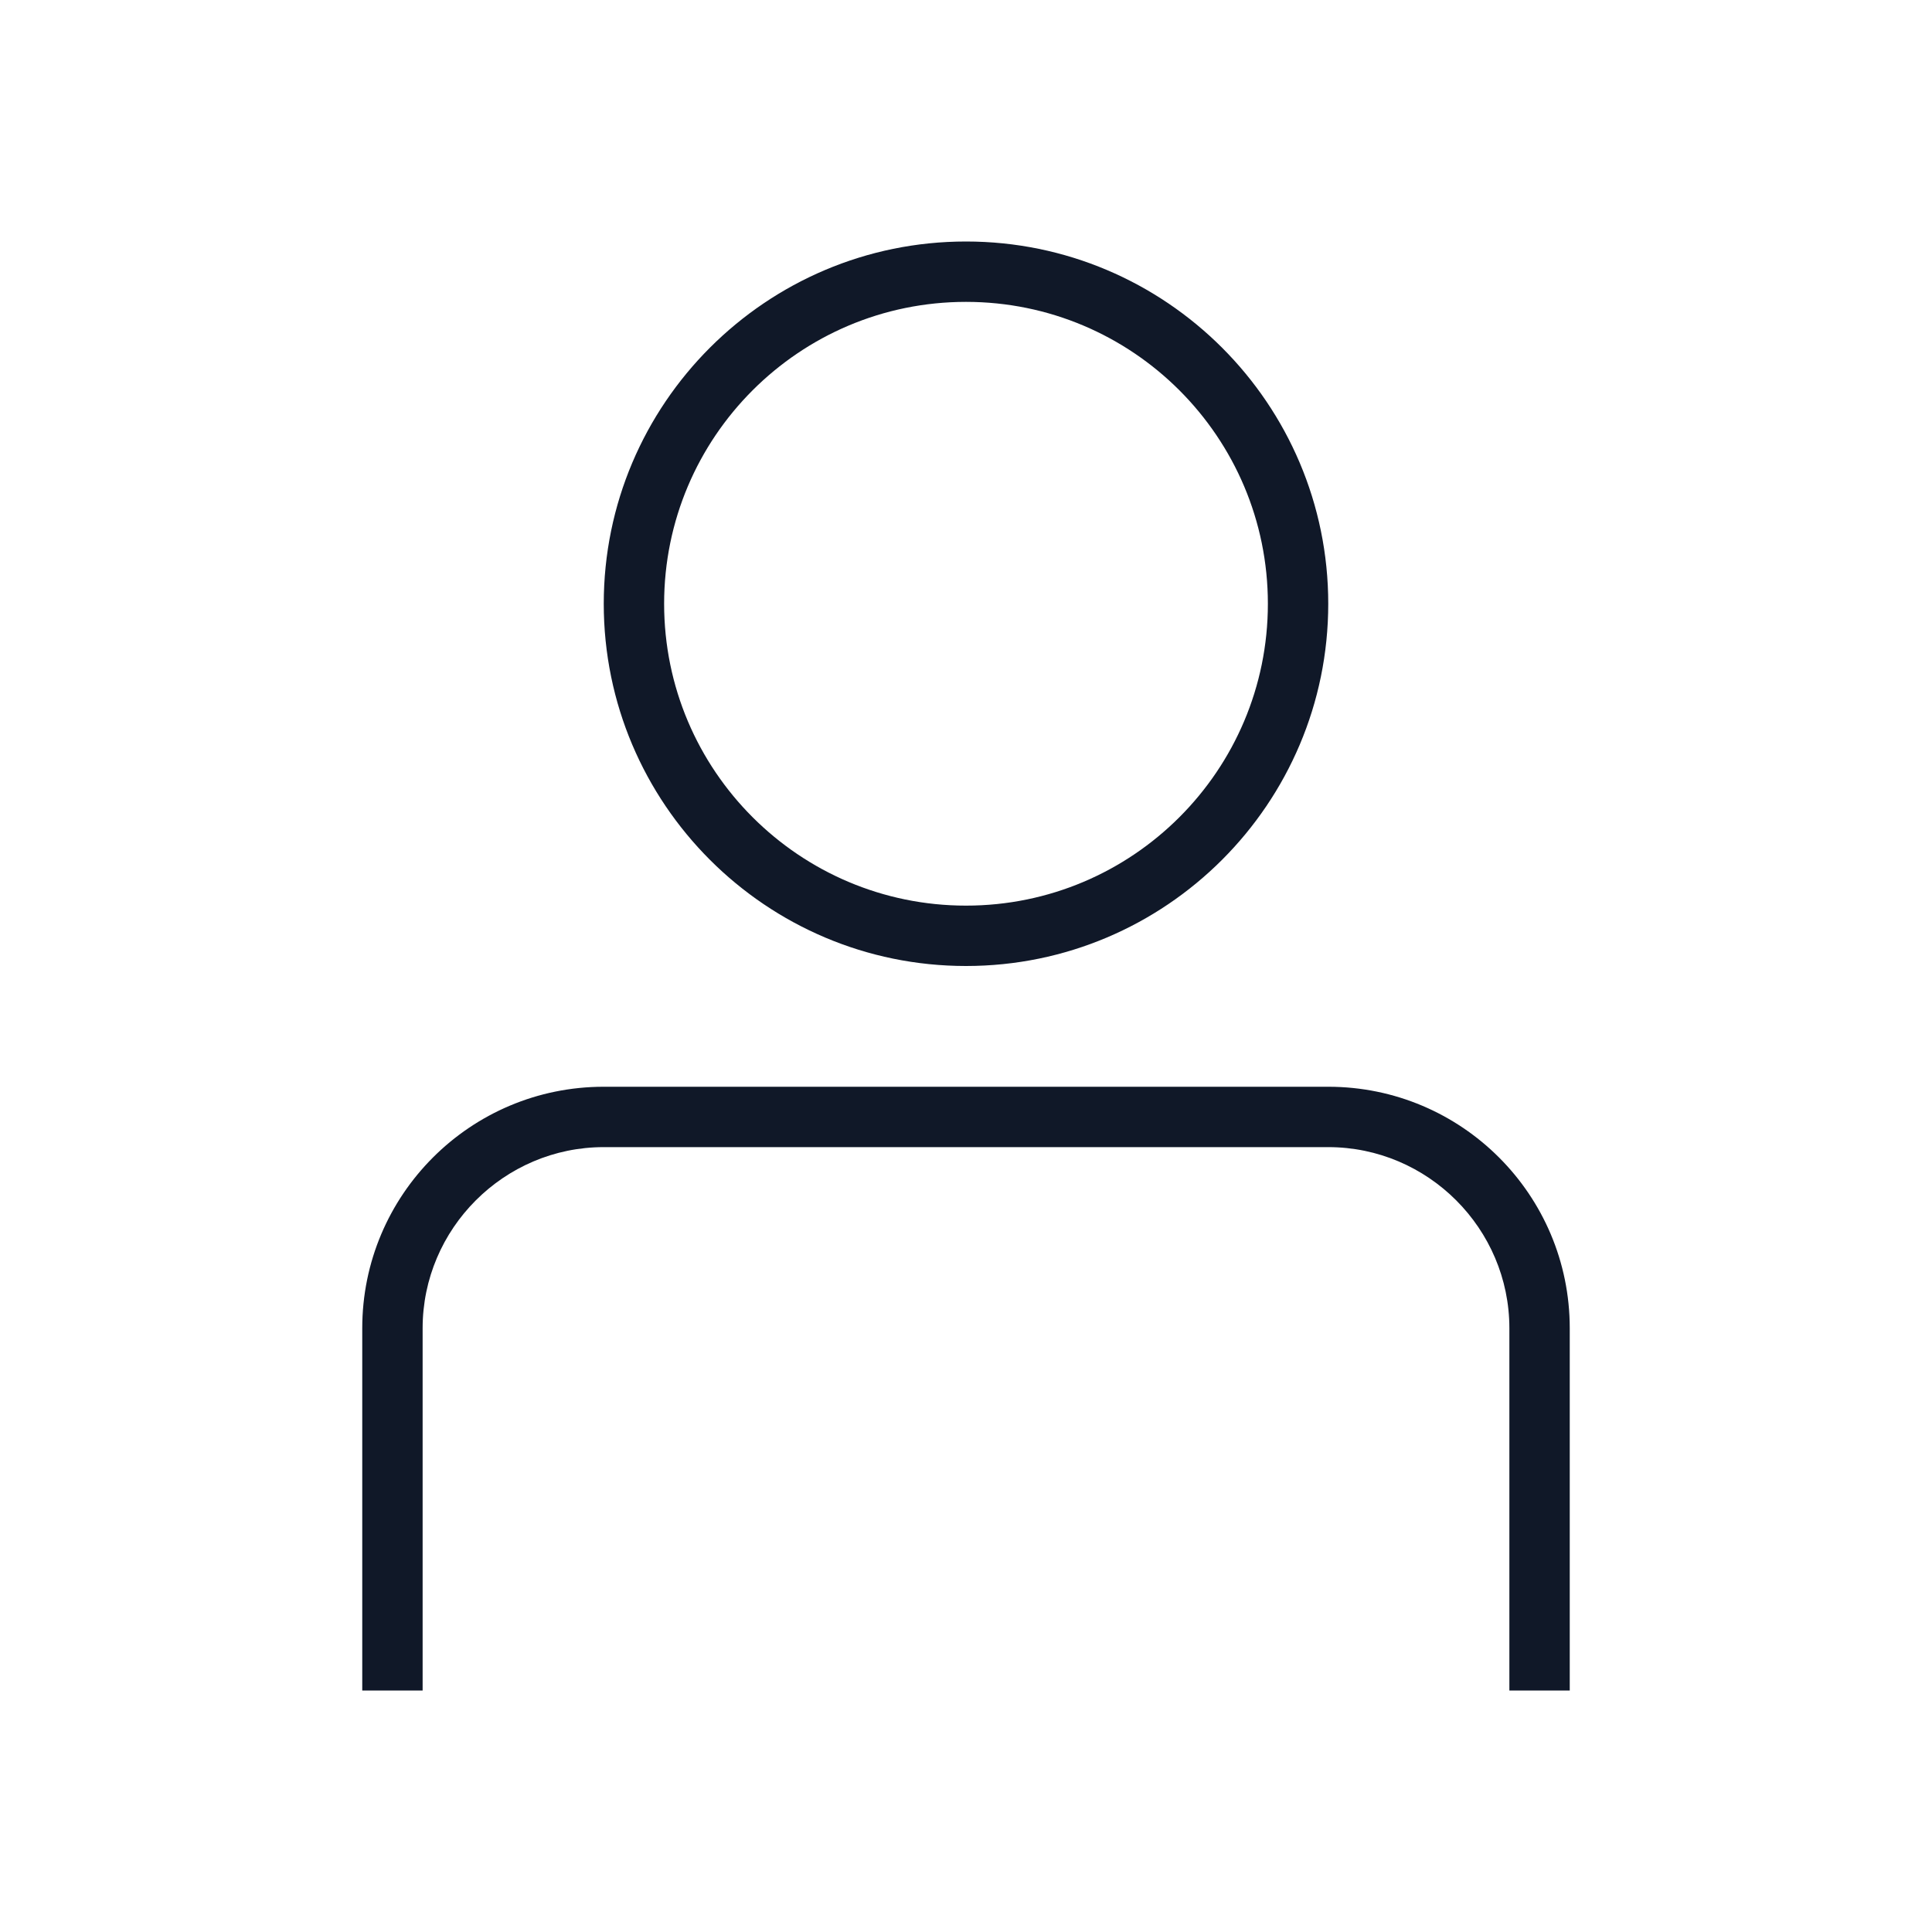 <?xml version="1.0" encoding="UTF-8"?>
<svg width="56px" height="56px" viewBox="0 0 56 56" version="1.1" xmlns="http://www.w3.org/2000/svg" xmlns:xlink="http://www.w3.org/1999/xlink">
    <!-- Generator: Sketch 57.1 (83088) - https://sketch.com -->
    <title>005-B56px</title>
    <desc>Created with Sketch.</desc>
    <g id="005-B56px" stroke="none" stroke-width="1" fill="none" fill-rule="evenodd">
        <g>
            <path d="M28,8.75 C32.83,8.75 36.75,12.67 36.75,17.5 C36.75,22.33 32.83,26.25 28,26.25 C23.17,26.25 19.25,22.33 19.25,17.5 C19.25,12.67 23.17,8.75 28,8.75 L28,8.75 Z M28,7 C22.207,7 17.5,11.707 17.5,17.5 C17.5,23.293 22.207,28 28,28 C33.792,28 38.5,23.293 38.5,17.5 C38.5,11.707 33.792,7 28,7 L28,7 Z" id="Shape" fill="#101828" fill-rule="nonzero"></path>
            <path d="M12.25,49 L12.25,38.5 C12.25,35.612 14.613,33.25 17.5,33.25 L38.5,33.25 C41.388,33.25 43.75,35.612 43.75,38.5 L43.75,49 L45.5,49 L45.5,38.5 C45.5,34.633 42.367,31.5 38.5,31.5 L17.5,31.5 C13.633,31.5 10.5,34.633 10.5,38.5 L10.5,49 L12.25,49 Z" id="Path" fill="#101828" fill-rule="nonzero"></path>
            <rect id="Rectangle" x="0" y="0" width="56" height="56"></rect>
        </g>
    </g>
</svg>